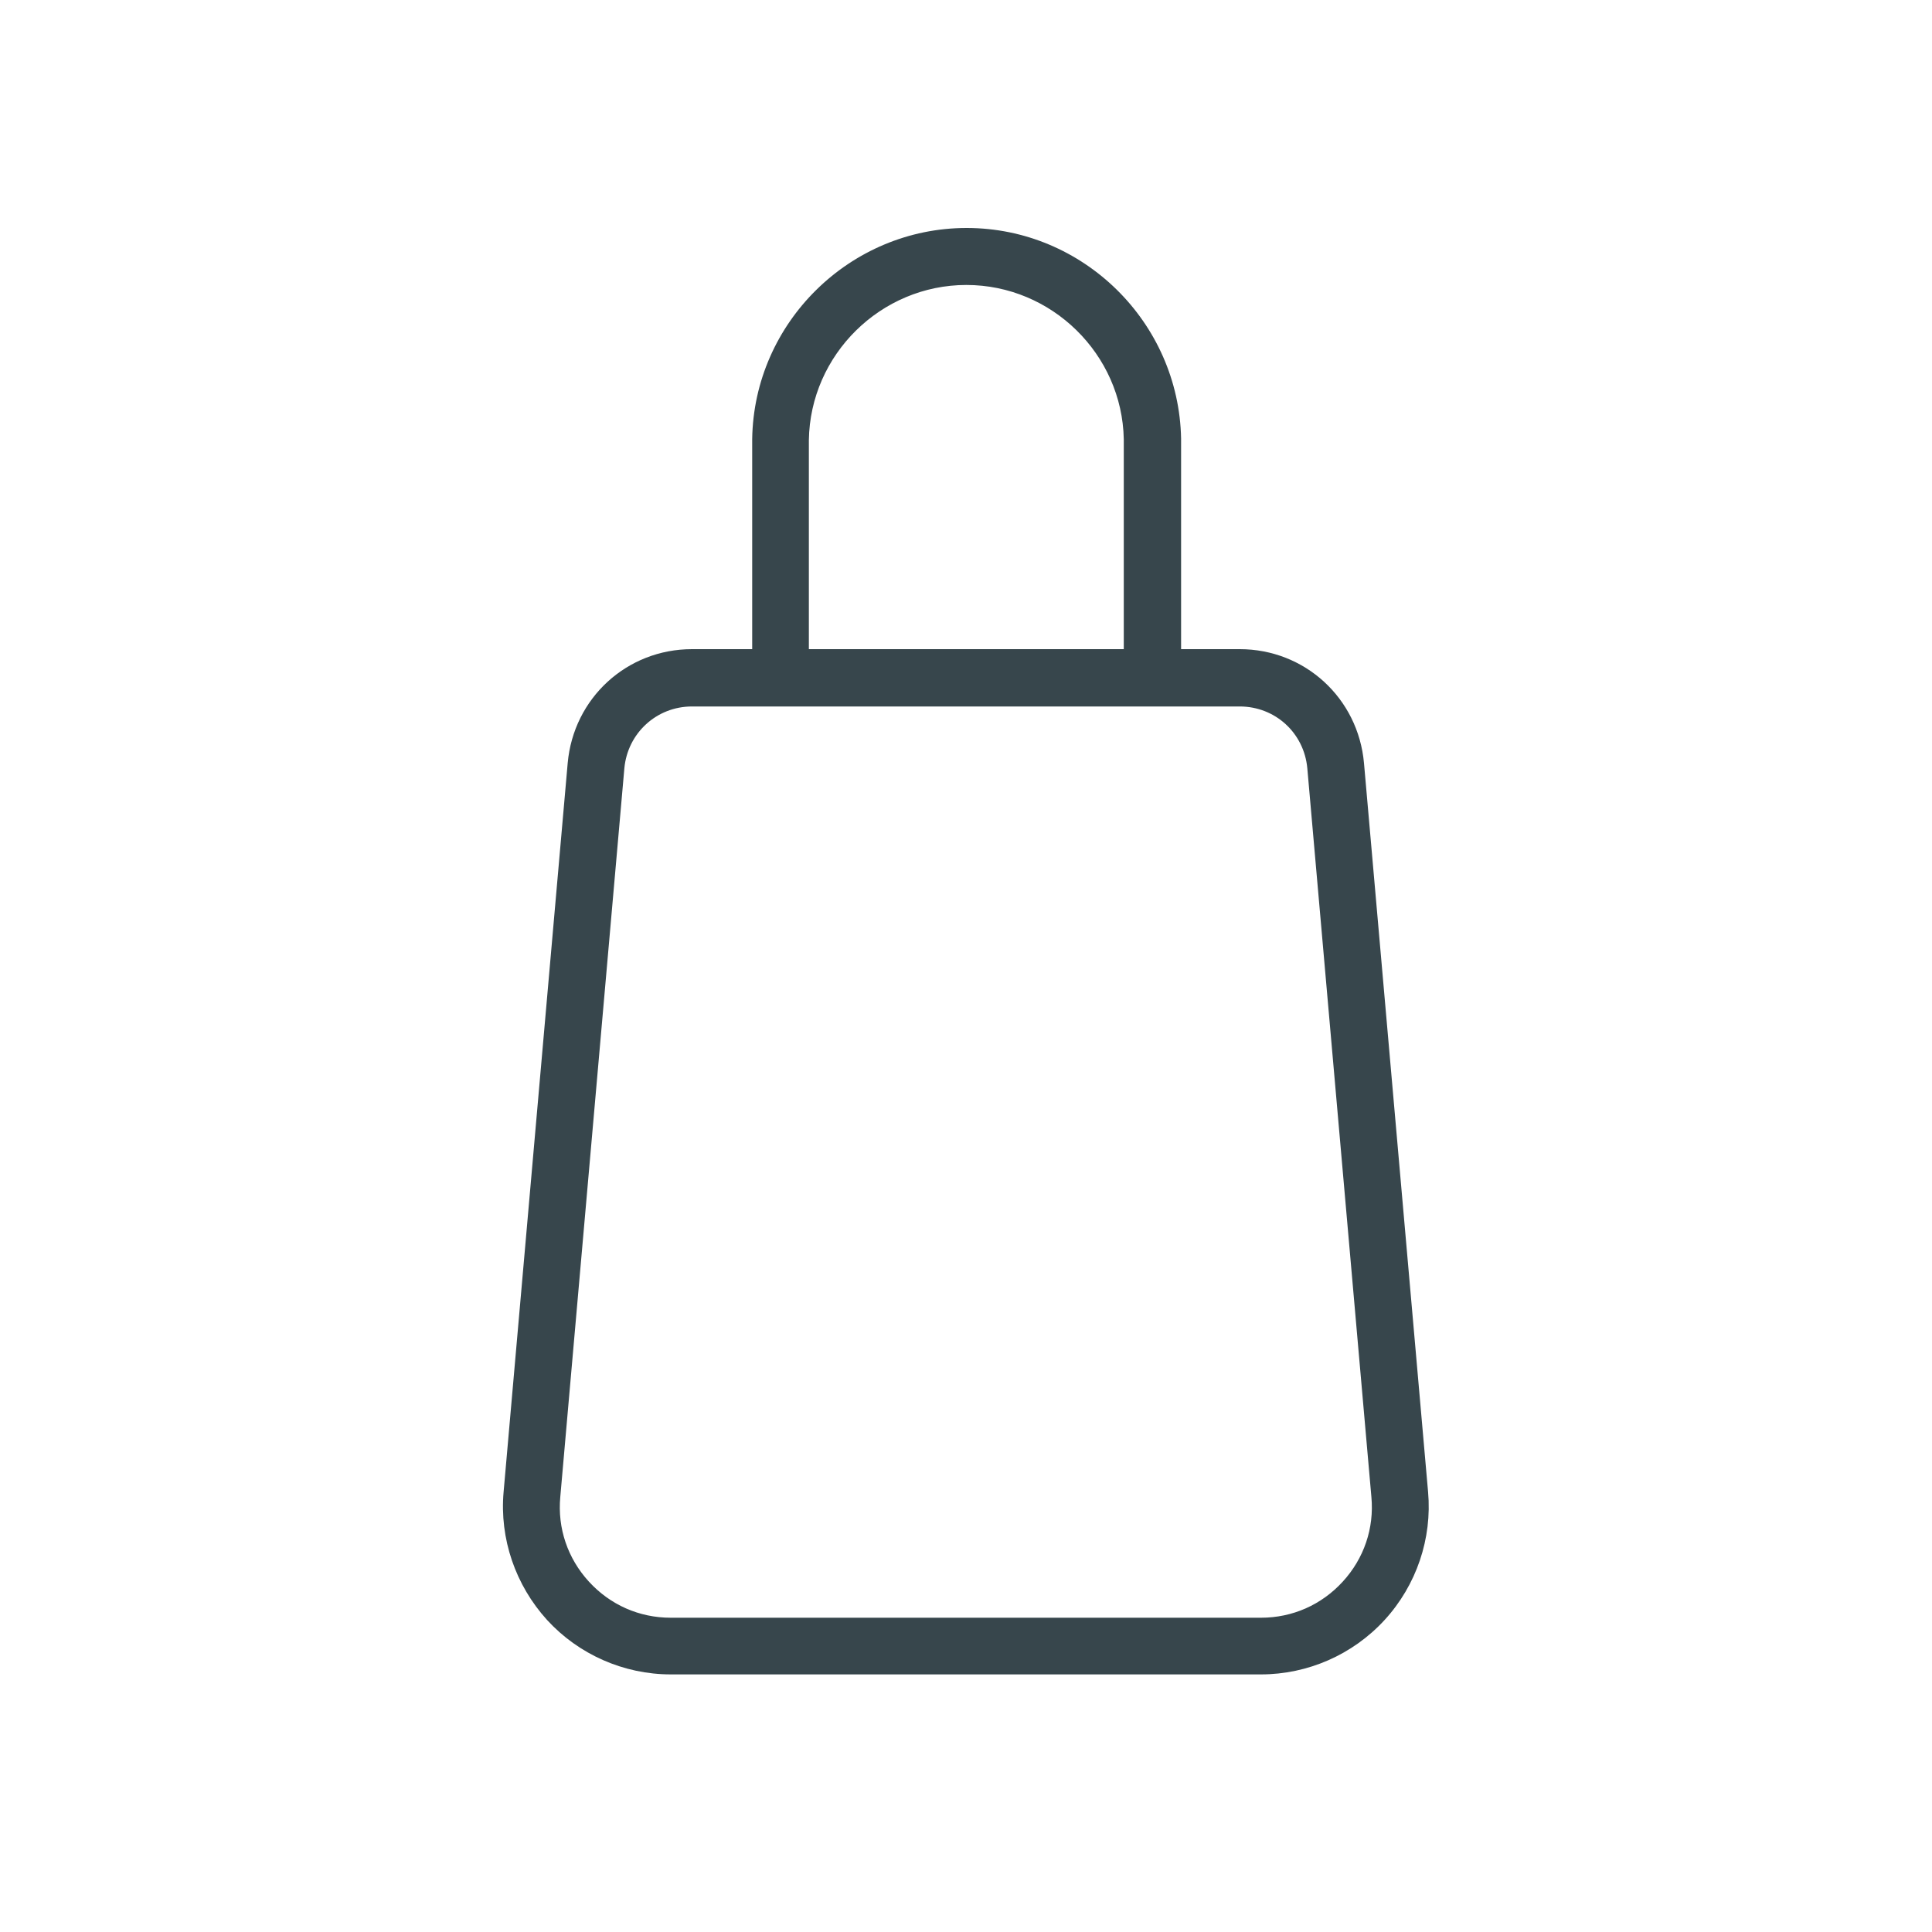 <?xml version="1.0" encoding="UTF-8"?>
<svg id="Layer_1" data-name="Layer 1" xmlns="http://www.w3.org/2000/svg" viewBox="0 0 60 60">
  <defs>
    <style>
      .cls-1 {
        fill: #37464c;
        stroke-width: 0px;
      }
    </style>
  </defs>
  <g>
    <path class="cls-1" d="m39.16,51.62h-18.33c-1.35,0-2.65-.57-3.57-1.57-.91-1-1.37-2.34-1.25-3.69l1.99-22.63c.16-1.82,1.66-3.19,3.49-3.19h17.01c1.83,0,3.33,1.37,3.49,3.19l1.99,22.63c.12,1.35-.34,2.69-1.25,3.69-.91,1-2.21,1.57-3.57,1.57Zm-17.67-30.07c-1.3,0-2.36.97-2.47,2.27l-1.99,22.63c-.1,1.08.26,2.12.99,2.92s1.73,1.24,2.82,1.24h18.33c1.08,0,2.09-.44,2.82-1.24.73-.8,1.08-1.84.99-2.92l-1.99-22.63c-.11-1.29-1.18-2.27-2.47-2.27h-17.01Z"/>
    <path class="cls-1" d="m39.16,52h-18.33c-1.46,0-2.86-.62-3.84-1.69-.98-1.08-1.48-2.52-1.35-3.98l1.99-22.63c.18-2.02,1.84-3.54,3.86-3.54h17.01c2.02,0,3.68,1.52,3.86,3.54l1.99,22.63c.13,1.45-.36,2.9-1.35,3.98s-2.39,1.69-3.84,1.69Zm-17.67-31.08c-1.63,0-2.97,1.23-3.11,2.85l-1.99,22.63c-.11,1.24.31,2.48,1.15,3.41.84.92,2.04,1.45,3.29,1.45h18.33c1.25,0,2.45-.53,3.29-1.45.84-.92,1.26-2.16,1.15-3.41l-1.99-22.63c-.14-1.63-1.48-2.85-3.11-2.85h-17.01Zm17.67,30.07h-18.33c-1.19,0-2.29-.48-3.09-1.36-.8-.88-1.19-2.01-1.09-3.2l1.99-22.63c.13-1.49,1.36-2.61,2.85-2.61h17.01c1.49,0,2.72,1.12,2.85,2.61l1.99,22.63c.1,1.19-.28,2.32-1.09,3.2-.81.88-1.9,1.36-3.09,1.36Zm-17.67-29.05c-1.1,0-2,.83-2.1,1.92l-1.99,22.63c-.09.97.23,1.91.89,2.63.66.72,1.56,1.12,2.54,1.12h18.33c.98,0,1.88-.4,2.54-1.12.66-.72.98-1.66.89-2.63l-1.99-22.63c-.1-1.1-1-1.92-2.1-1.92h-17.01Z"/>
  </g>
  <g>
    <path class="cls-1" d="m35.78,21.38c-.28,0-.51-.23-.51-.51,0-.07,0-7.13,0-7.24-.05-2.85-2.41-5.17-5.27-5.17s-5.23,2.33-5.27,5.19c0,.1,0,7.19,0,7.22,0,.28-.23.51-.51.51s-.51-.23-.51-.51c0-.07,0-7.2,0-7.23.05-3.41,2.87-6.19,6.28-6.19s6.22,2.77,6.28,6.17c0,.04,0,7.18,0,7.25,0,.28-.23.51-.51.51Z"/>
    <path class="cls-1" d="m35.78,21.76c-.49,0-.88-.4-.88-.88,0-.07,0-7.13,0-7.24-.05-2.64-2.24-4.79-4.89-4.79s-4.85,2.16-4.89,4.82c0,.1,0,7.18,0,7.21,0,.49-.4.88-.88.88s-.88-.4-.88-.88c0-.07,0-7.2,0-7.24.05-3.62,3.04-6.56,6.66-6.56s6.59,2.93,6.66,6.54c0,.05,0,7.19,0,7.26,0,.49-.4.88-.88.88Zm-5.78-13.67c3.06,0,5.59,2.48,5.64,5.54,0,.11,0,7.18,0,7.25,0,.15.27.15.27,0,0-.07,0-7.16,0-7.25-.06-3.2-2.71-5.8-5.91-5.8s-5.86,2.61-5.91,5.82c0,.09,0,7.15,0,7.23,0,.15.27.15.27,0,0-.03,0-7.12,0-7.22.04-3.07,2.57-5.56,5.64-5.56Z"/>
  </g>
</svg>